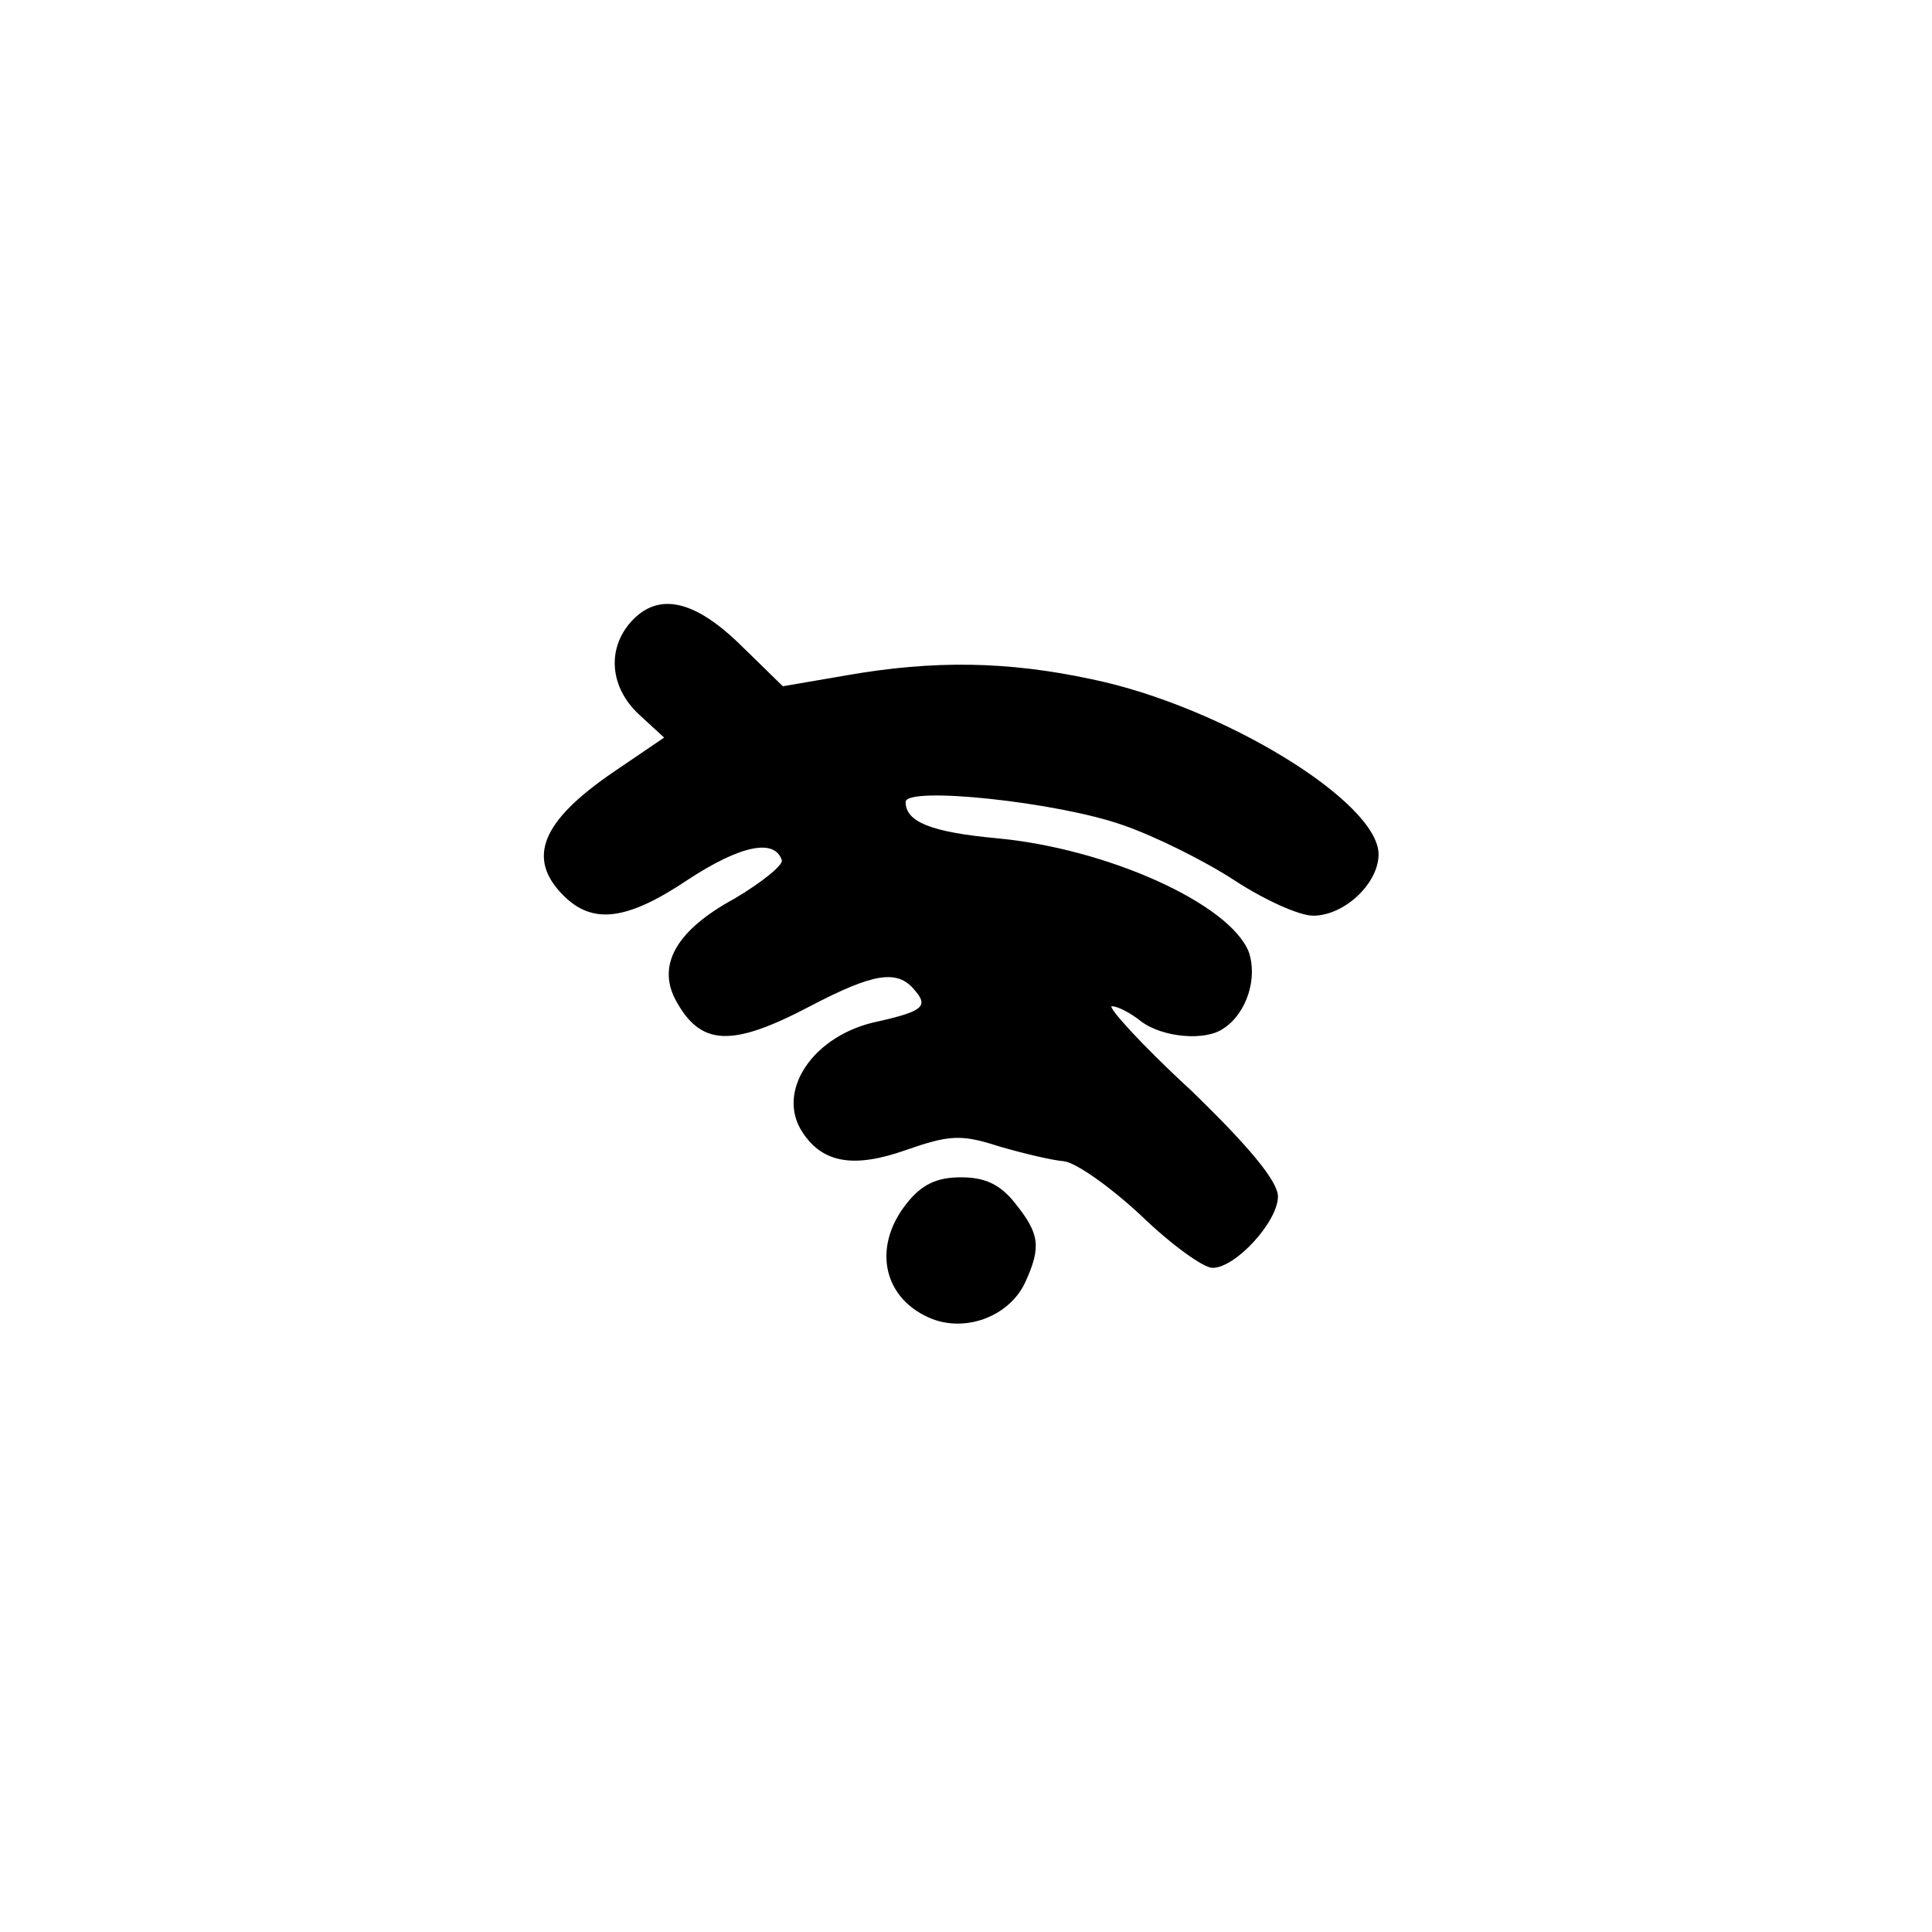 <?xml version="1.0" standalone="no"?>
<!DOCTYPE svg PUBLIC "-//W3C//DTD SVG 20010904//EN"
 "http://www.w3.org/TR/2001/REC-SVG-20010904/DTD/svg10.dtd">
<svg version="1.0" xmlns="http://www.w3.org/2000/svg"
 width="192pt" height="192pt" viewBox="0 0 192 192"
 preserveAspectRatio="xMidYMid meet">
<g transform="translate(0,192) scale(0.1,-0.1)"
fill="#000000" stroke="none">
811 c445 -92 729 -532 635 -987 -62 -301 -295 -546 -601 -630 -91 -26 -329
-26 -420 0 -291 80 -516 305 -596 596 -26 91 -26 329 0 420 120 433 542 692
982 601z"/>
<path d="M627 1302 c-24 -27 -21 -65 8 -92 l25 -23 -50 -34 c-72 -49 -87 -86
-50 -123 29 -29 63 -25 124 16 52 34 86 41 93 19 1 -5 -20 -22 -47 -38 -57
-31 -77 -65 -59 -100 25 -47 56 -48 134 -7 63 33 87 37 104 16 14 -16 8 -21
-36 -31 -65 -13 -103 -70 -75 -111 20 -30 51 -35 102 -17 43 15 55 16 92 4 24
-7 53 -14 65 -15 12 -1 47 -26 77 -54 30 -29 62 -52 71 -52 23 0 65 46 65 71
0 15 -29 50 -87 106 -49 45 -83 83 -78 83 6 0 19 -7 29 -15 21 -16 64 -20 82
-7 23 15 34 50 25 76 -19 48 -141 103 -251 113 -64 6 -90 16 -90 36 0 16 151
0 216 -23 32 -11 82 -36 111 -55 29 -19 64 -35 78 -35 31 0 65 32 65 61 0 52
-155 147 -285 174 -84 18 -157 19 -243 4 l-64 -11 -42 41 c-46 45 -82 53 -109
23z"/>
<path d="M901 724 c-35 -44 -23 -96 26 -115 35 -13 77 4 92 37 16 35 14 48
-10 78 -15 19 -30 26 -54 26 -24 0 -39 -7 -54 -26z"/>
</g>
</svg>
